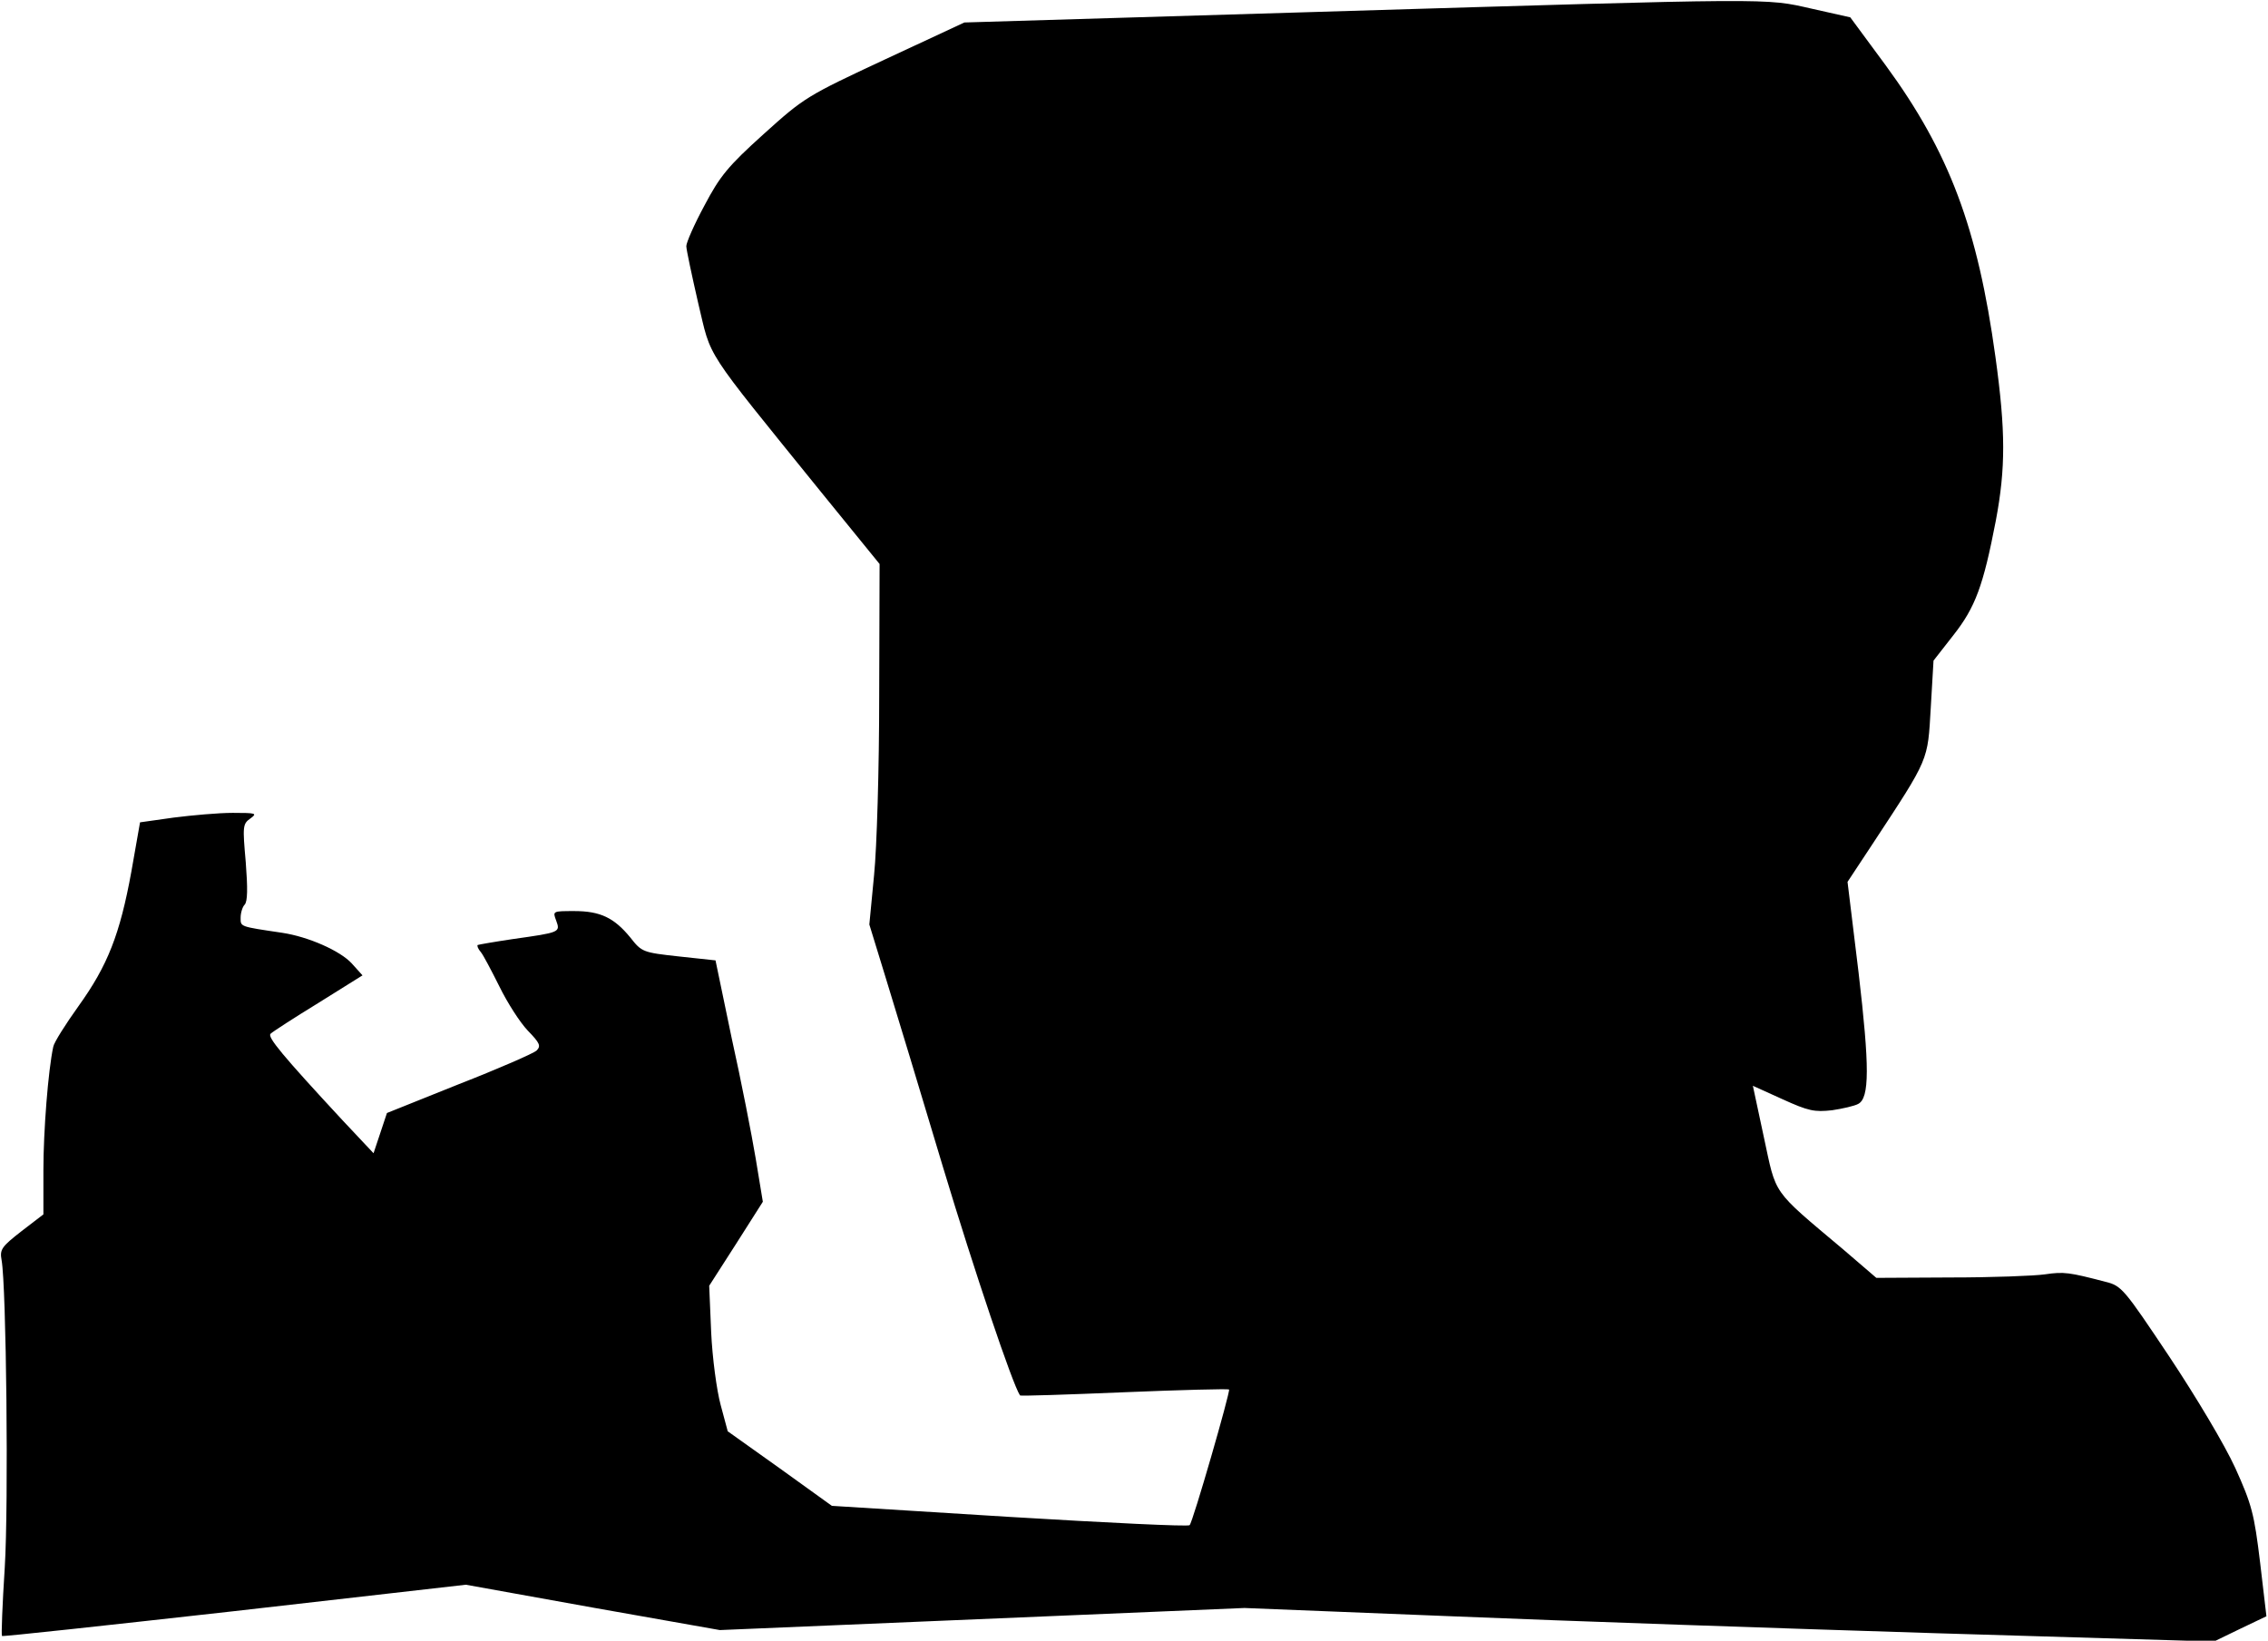 <?xml version="1.0" standalone="no"?>
<!DOCTYPE svg PUBLIC "-//W3C//DTD SVG 20010904//EN"
 "http://www.w3.org/TR/2001/REC-SVG-20010904/DTD/svg10.dtd">
<svg version="1.0" xmlns="http://www.w3.org/2000/svg"
 width="575pt" height="416pt" viewBox="0 0 575 416"
 preserveAspectRatio="xMidYMid meet">
<g transform="translate(0,416) scale(0.1,-0.1)"
fill="#000000" stroke="none">
<path fill="#000000" stroke="none" d="M3345 4130 l-900 -27 -202 -94 c-197
-92 -204 -96 -307 -189 -91 -82 -111 -107 -150 -181 -26 -48 -46 -94 -46 -103
0 -9 14 -74 30 -144 35 -145 8 -104 312 -480 l148 -182 -1 -333 c0 -186 -6
-387 -13 -456 l-12 -125 43 -140 c24 -78 89 -292 144 -476 79 -262 176 -550
195 -578 1 -2 120 2 264 8 144 6 264 9 266 7 4 -4 -92 -337 -100 -344 -3 -4
-209 6 -457 21 l-450 28 -132 95 -132 94 -18 67 c-10 37 -21 119 -24 184 l-5
118 68 106 68 107 -18 109 c-10 60 -37 198 -61 306 l-41 197 -93 10 c-91 10
-94 11 -123 48 -41 50 -76 67 -142 67 -55 0 -55 0 -46 -24 11 -30 10 -30 -110
-47 -47 -7 -87 -14 -89 -15 -2 -2 1 -10 8 -18 6 -7 27 -47 47 -87 20 -41 52
-91 72 -112 31 -32 34 -39 22 -51 -8 -7 -97 -46 -197 -85 l-182 -73 -17 -51
-17 -51 -79 84 c-152 164 -191 211 -182 219 5 5 59 40 121 78 l112 70 -27 30
c-29 32 -110 68 -177 78 -108 16 -105 15 -105 38 0 13 5 28 10 33 8 8 8 43 3
108 -8 91 -8 97 12 111 18 13 14 14 -45 14 -36 0 -103 -6 -150 -12 l-85 -12
-22 -125 c-29 -159 -60 -238 -134 -341 -33 -46 -62 -92 -64 -103 -13 -60 -25
-214 -25 -313 l0 -112 -56 -43 c-50 -39 -55 -46 -50 -73 12 -66 18 -618 8
-780 -6 -93 -9 -171 -7 -173 1 -2 267 27 589 63 l587 67 322 -58 322 -57 665
28 665 28 525 -21 c289 -12 842 -31 1229 -43 l704 -21 66 32 67 32 -16 136
c-15 124 -21 147 -63 240 -27 59 -98 178 -167 282 -115 172 -121 180 -162 190
-92 24 -105 26 -153 19 -27 -4 -135 -8 -239 -8 l-189 -1 -85 73 c-182 153
-168 135 -200 283 l-28 131 75 -34 c66 -30 81 -33 126 -28 27 4 57 11 66 16
29 15 29 94 1 333 l-28 230 66 100 c142 216 137 206 145 341 l7 120 50 64 c56
71 76 125 108 291 25 133 25 227 -1 415 -45 327 -117 519 -278 739 l-90 122
-98 22 c-120 27 -82 27 -1248 -8z"/>
</g>
</svg>
